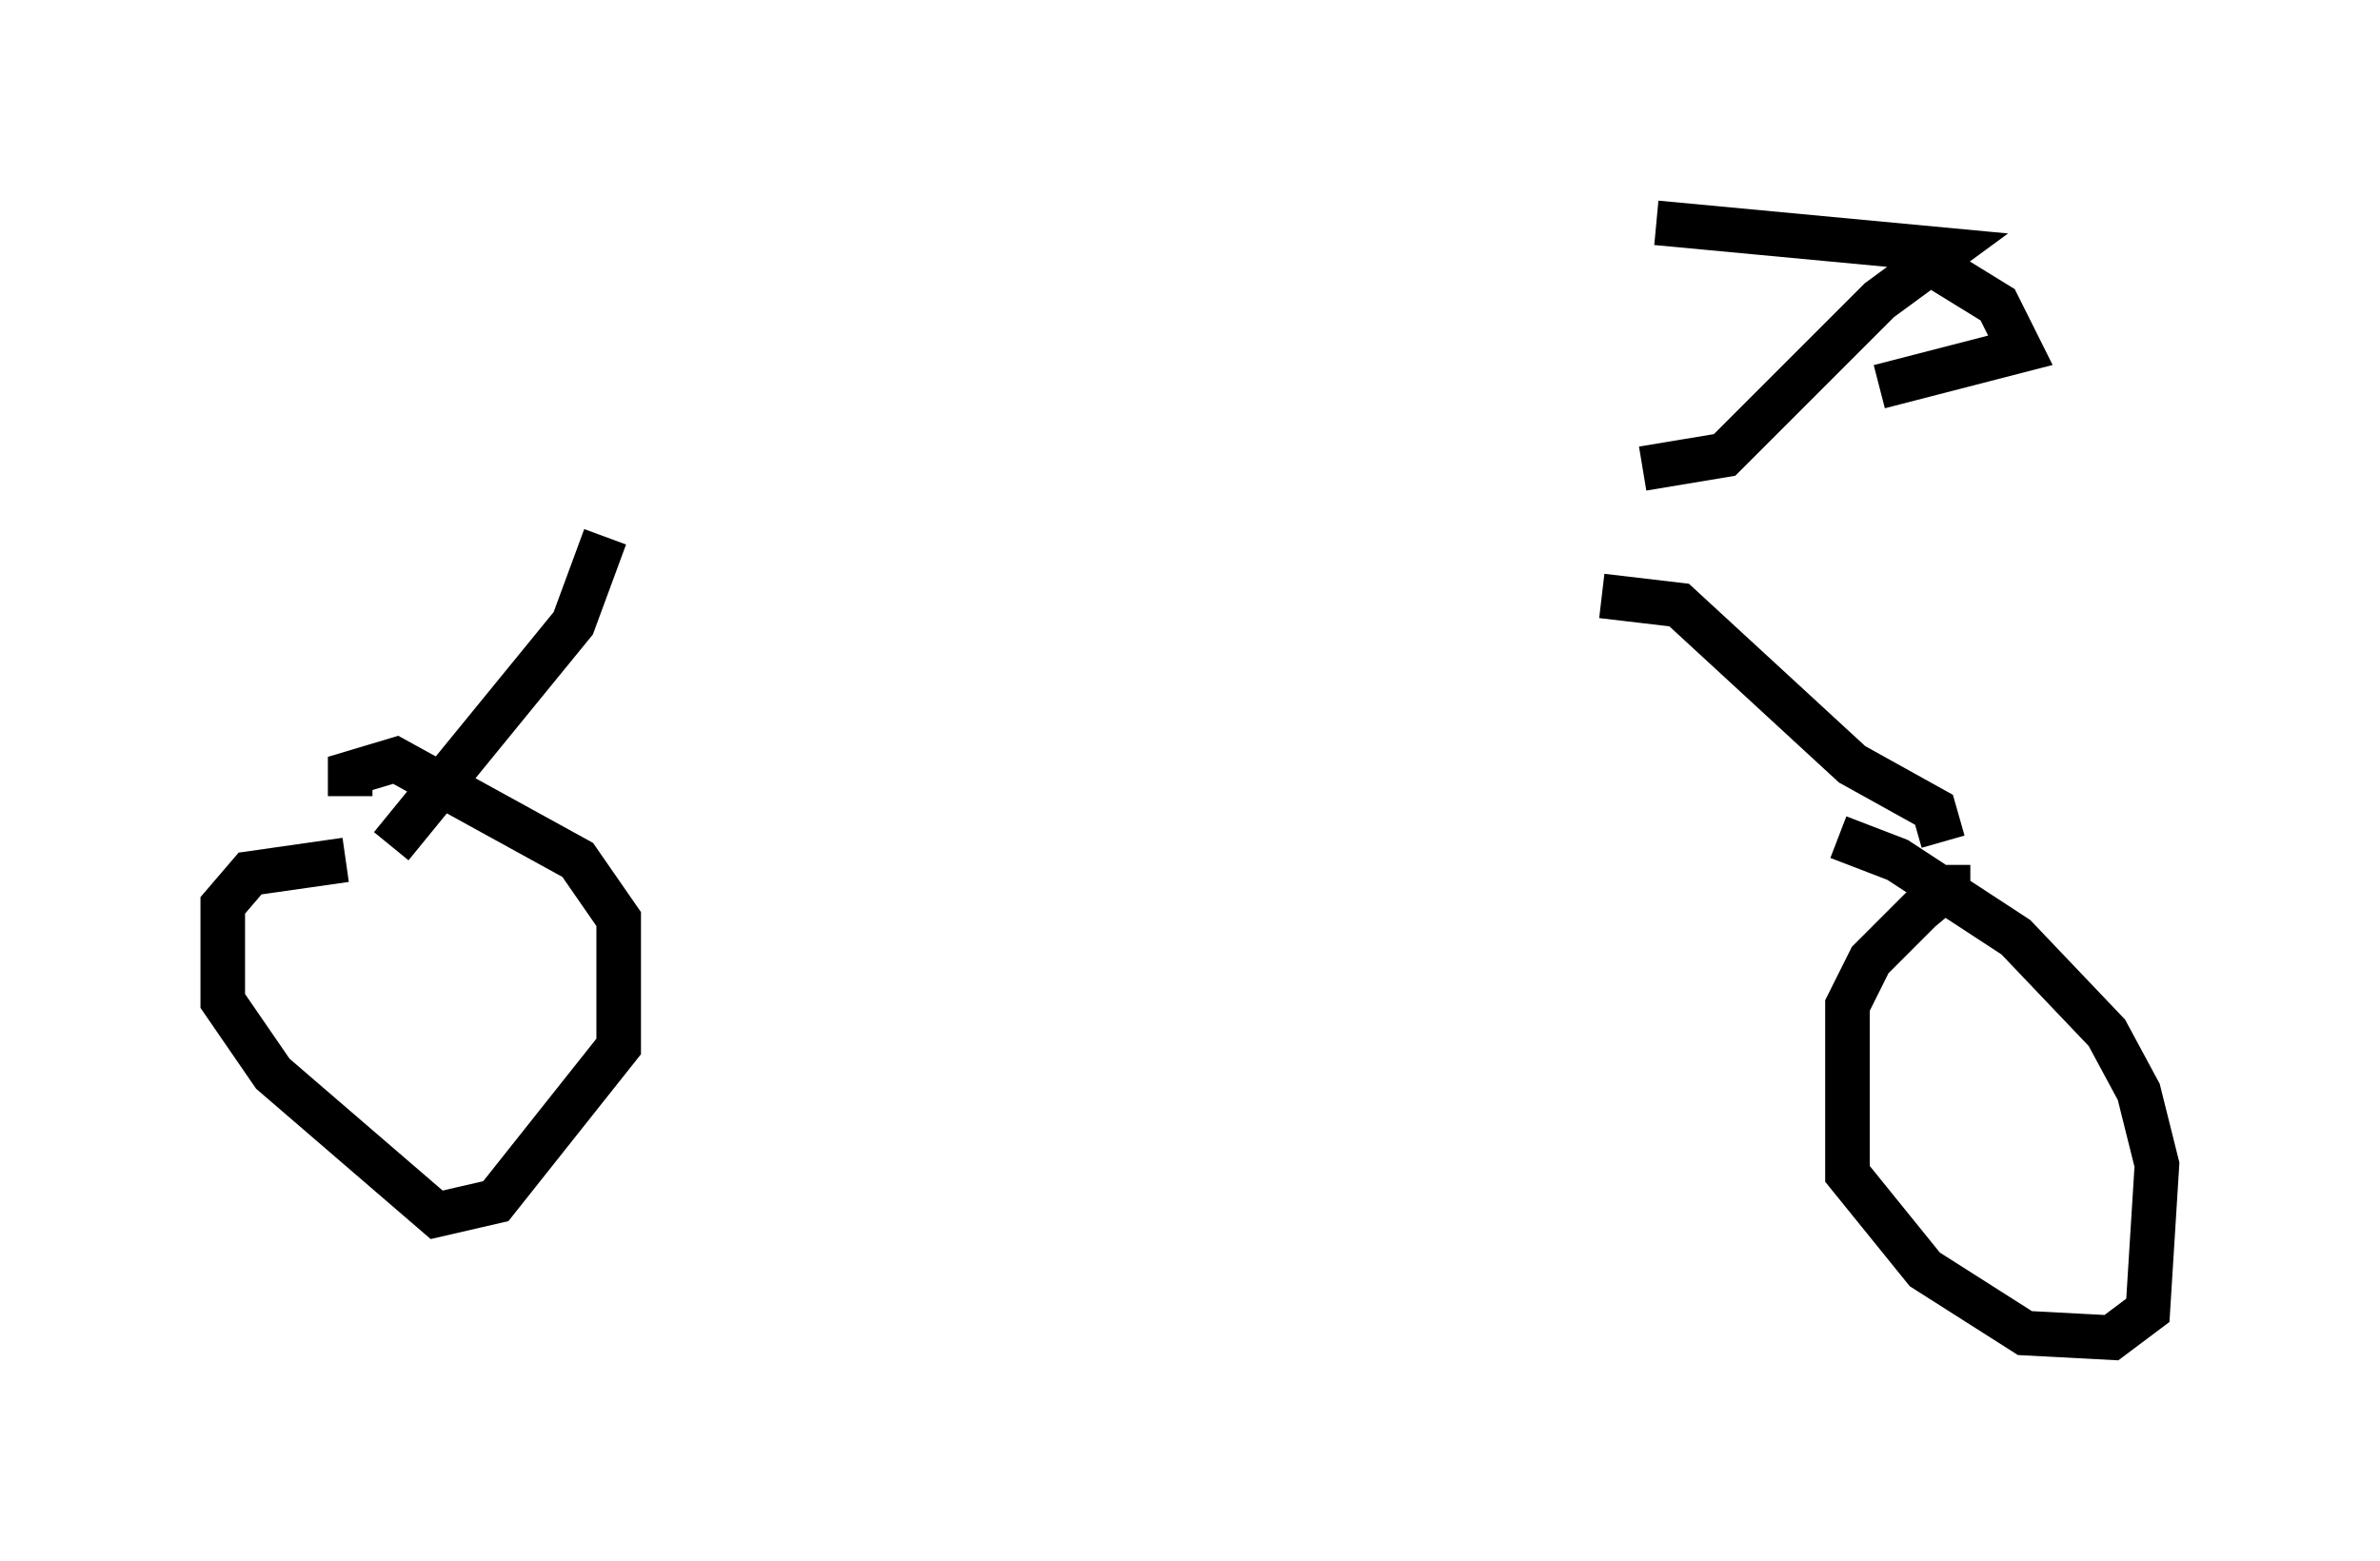 <?xml version="1.0" encoding="utf-8" ?>
<svg baseProfile="full" height="35.011" version="1.1" width="53.386" xmlns="http://www.w3.org/2000/svg" xmlns:ev="http://www.w3.org/2001/xml-events" xmlns:xlink="http://www.w3.org/1999/xlink"><defs /><rect fill="white" height="35.011" width="53.386" x="0" y="0" /><path d="M14.8, 11.431 m22.356, 0.204 m-23.582, 0.408 l-0.715, 1.94 -4.083, 5.002 m27.154, -5.615 l1.735, 0.204 3.879, 3.573 l1.838, 1.021 0.204, 0.715 m-35.832, 0.408 l-2.144, 0.306 -0.613, 0.715 l0.0, 2.144 1.123, 1.633 l3.675, 3.165 1.327, -0.306 l2.756, -3.471 0.0, -2.858 l-0.919, -1.327 -4.083, -2.246 l-1.021, 0.306 0.0, 0.51 m36.342, 2.042 l-0.51, 0.0 -0.613, 0.51 l-1.123, 1.123 -0.51, 1.021 l0.0, 3.777 1.735, 2.144 l2.246, 1.429 1.94, 0.102 l0.817, -0.613 0.204, -3.267 l-0.408, -1.633 -0.715, -1.327 l-2.042, -2.144 -2.654, -1.735 l-1.327, -0.51 m-4.39, -8.269 l1.838, -0.306 3.471, -3.471 l1.531, -1.123 -6.533, -0.613 m6.329, 1.021 l1.327, 0.817 0.51, 1.021 l-3.165, 0.817 m-4.798, -3.573 " fill="none" stroke="black" stroke-width="1" /></svg>